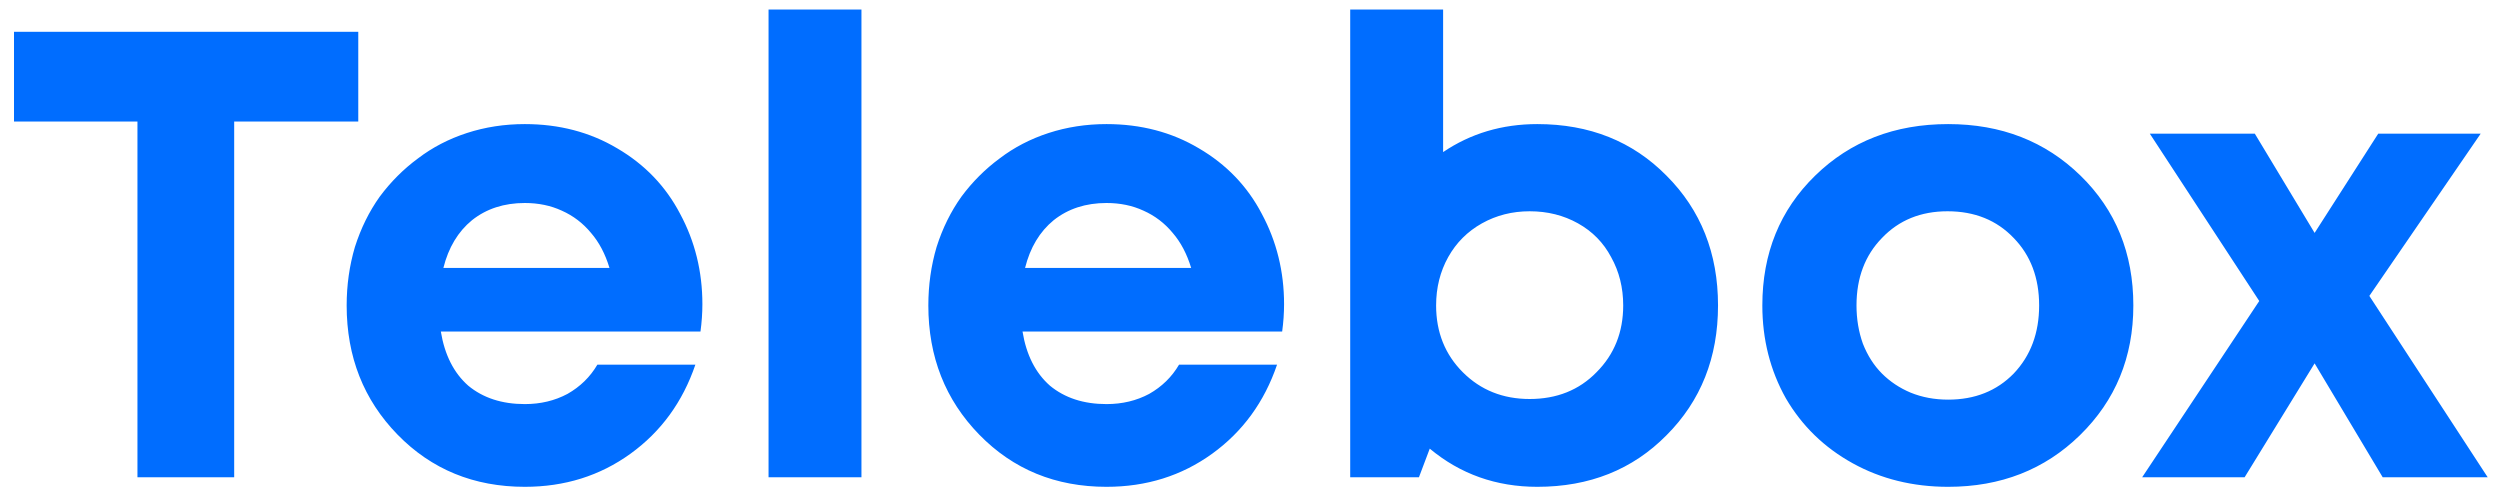 <svg width="110" height="22" viewBox="0 0 110 22" fill="none" xmlns="http://www.w3.org/2000/svg">
<path d="M15.764 1.4V5.348H10.304V21H6.048V5.348H0.616V1.4H15.764ZM30.905 13.384C30.905 13.776 30.877 14.177 30.821 14.588H19.397C19.565 15.615 19.967 16.408 20.601 16.968C21.255 17.509 22.085 17.78 23.093 17.78C23.784 17.78 24.409 17.631 24.969 17.332C25.529 17.015 25.968 16.585 26.285 16.044H30.597C30.037 17.687 29.085 18.993 27.741 19.964C26.397 20.935 24.848 21.42 23.093 21.42C20.853 21.42 18.987 20.655 17.493 19.124C16 17.593 15.253 15.699 15.253 13.44C15.253 12.544 15.375 11.685 15.617 10.864C15.879 10.043 16.243 9.305 16.709 8.652C17.195 7.999 17.755 7.439 18.389 6.972C19.024 6.487 19.743 6.113 20.545 5.852C21.348 5.591 22.197 5.46 23.093 5.46C24.605 5.46 25.959 5.815 27.153 6.524C28.367 7.233 29.291 8.195 29.925 9.408C30.579 10.621 30.905 11.947 30.905 13.384ZM23.093 8.932C22.179 8.932 21.404 9.184 20.769 9.688C20.153 10.192 19.733 10.892 19.509 11.788H26.817C26.631 11.172 26.36 10.659 26.005 10.248C25.651 9.819 25.221 9.492 24.717 9.268C24.232 9.044 23.691 8.932 23.093 8.932ZM33.816 21V0.42H37.904V21H33.816ZM56.499 13.384C56.499 13.776 56.471 14.177 56.415 14.588H44.991C45.159 15.615 45.56 16.408 46.195 16.968C46.849 17.509 47.679 17.78 48.687 17.78C49.378 17.78 50.003 17.631 50.563 17.332C51.123 17.015 51.562 16.585 51.879 16.044H56.191C55.631 17.687 54.679 18.993 53.335 19.964C51.991 20.935 50.442 21.42 48.687 21.42C46.447 21.42 44.581 20.655 43.087 19.124C41.594 17.593 40.847 15.699 40.847 13.44C40.847 12.544 40.968 11.685 41.211 10.864C41.472 10.043 41.837 9.305 42.303 8.652C42.788 7.999 43.349 7.439 43.983 6.972C44.618 6.487 45.337 6.113 46.139 5.852C46.942 5.591 47.791 5.46 48.687 5.46C50.199 5.46 51.553 5.815 52.747 6.524C53.961 7.233 54.885 8.195 55.519 9.408C56.172 10.621 56.499 11.947 56.499 13.384ZM48.687 8.932C47.773 8.932 46.998 9.184 46.363 9.688C45.747 10.192 45.327 10.892 45.103 11.788H52.411C52.224 11.172 51.954 10.659 51.599 10.248C51.245 9.819 50.815 9.492 50.311 9.268C49.826 9.044 49.285 8.932 48.687 8.932ZM67.641 5.46C69.937 5.46 71.832 6.216 73.325 7.728C74.837 9.24 75.593 11.144 75.593 13.44C75.593 15.736 74.837 17.64 73.325 19.152C71.832 20.664 69.937 21.42 67.641 21.42C65.831 21.42 64.253 20.86 62.909 19.74L62.433 21H59.409V0.42H63.497V6.692C64.711 5.871 66.092 5.46 67.641 5.46ZM64.365 16.38C65.149 17.164 66.129 17.556 67.305 17.556C68.5 17.556 69.48 17.164 70.245 16.38C71.029 15.596 71.421 14.616 71.421 13.44C71.421 12.656 71.244 11.947 70.889 11.312C70.553 10.677 70.068 10.183 69.433 9.828C68.799 9.473 68.089 9.296 67.305 9.296C66.54 9.296 65.84 9.473 65.205 9.828C64.571 10.183 64.076 10.677 63.721 11.312C63.367 11.947 63.189 12.656 63.189 13.44C63.189 14.616 63.581 15.596 64.365 16.38ZM85.719 21.42C84.169 21.42 82.769 21.075 81.519 20.384C80.268 19.693 79.288 18.741 78.579 17.528C77.888 16.296 77.543 14.933 77.543 13.44C77.543 11.144 78.317 9.24 79.867 7.728C81.416 6.216 83.367 5.46 85.719 5.46C88.052 5.46 89.993 6.216 91.543 7.728C93.092 9.24 93.867 11.144 93.867 13.44C93.867 15.717 93.082 17.621 91.514 19.152C89.965 20.664 88.033 21.42 85.719 21.42ZM85.719 17.584C86.894 17.584 87.856 17.201 88.603 16.436C89.349 15.652 89.722 14.653 89.722 13.44C89.722 12.227 89.349 11.237 88.603 10.472C87.856 9.688 86.885 9.296 85.691 9.296C84.514 9.296 83.553 9.688 82.806 10.472C82.06 11.237 81.686 12.227 81.686 13.44C81.686 14.037 81.78 14.597 81.966 15.12C82.172 15.643 82.452 16.081 82.806 16.436C83.161 16.791 83.581 17.071 84.067 17.276C84.57 17.481 85.121 17.584 85.719 17.584ZM109.459 21H104.839L101.843 15.988L98.763 21H94.255L99.407 13.244L94.591 5.88H99.211L101.843 10.248L104.643 5.88H109.151L104.251 13.02L109.459 21Z" fill="#006DFF"/>
</svg>
